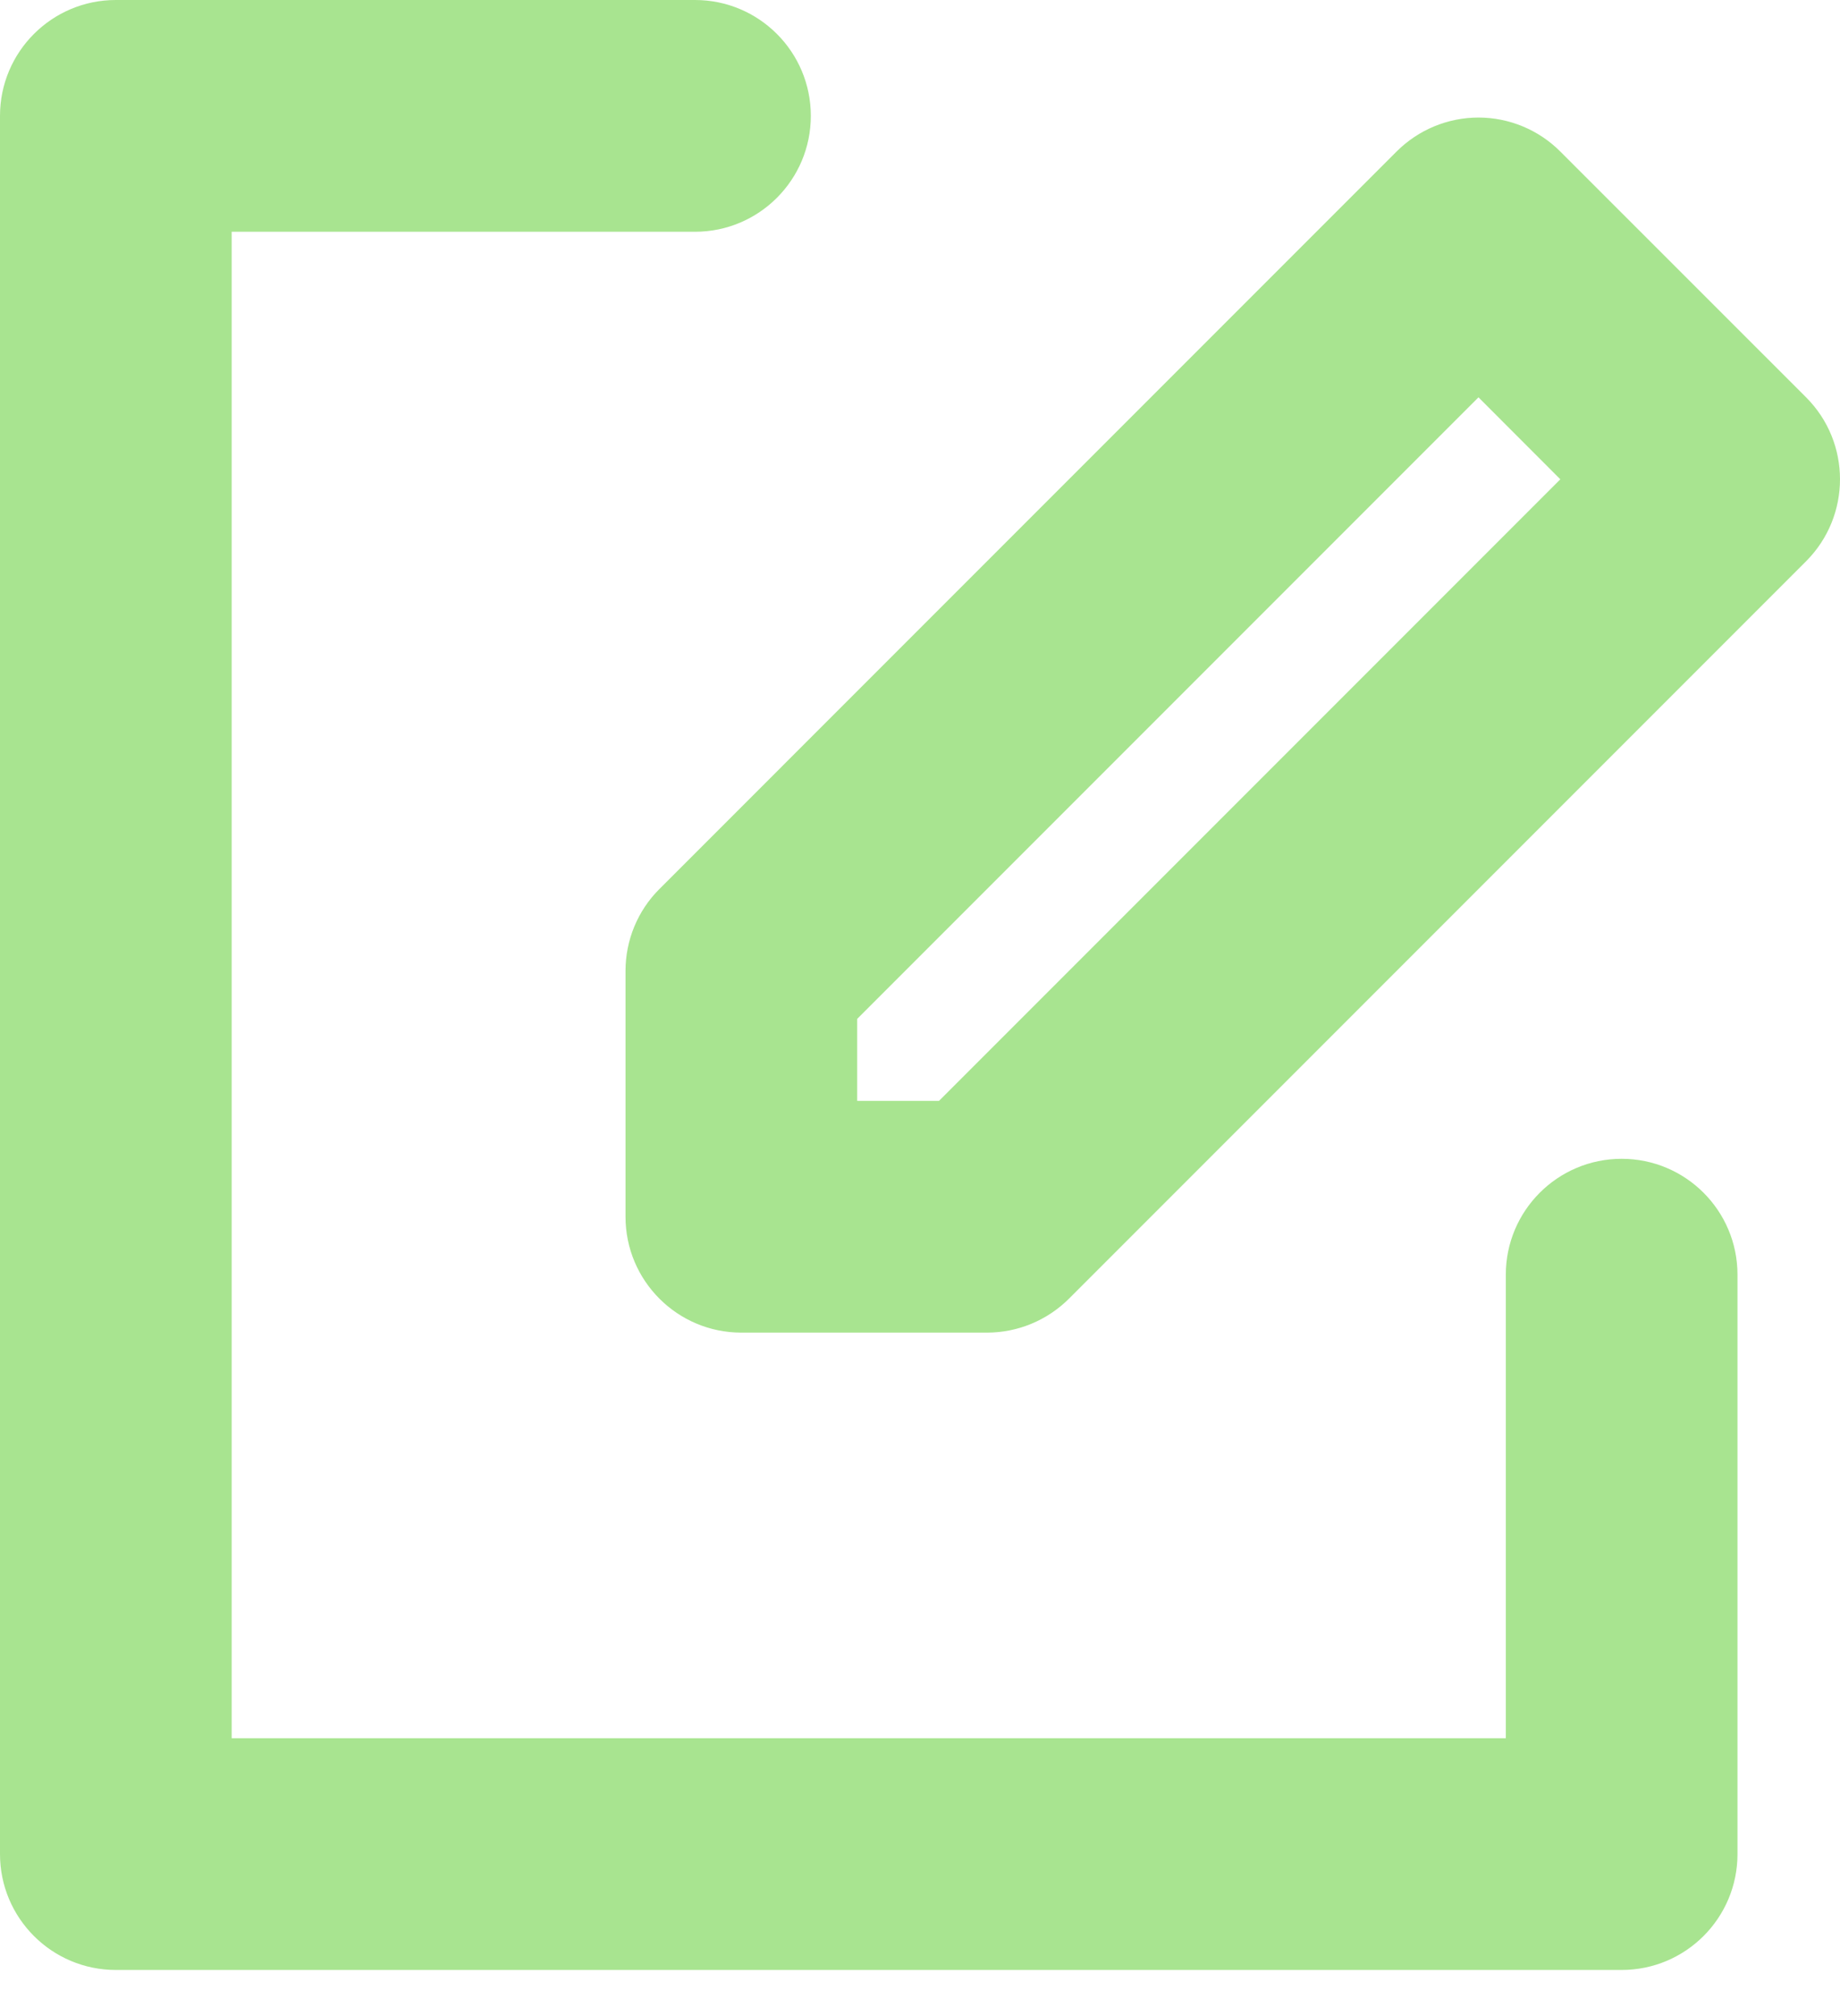 <svg width="21" height="23" viewBox="0 0 21 23" fill="none" xmlns="http://www.w3.org/2000/svg">
<path fill-rule="evenodd" clip-rule="evenodd" d="M17.186 14.542C17.186 13.812 17.778 13.22 18.508 13.22C19.238 13.22 19.83 13.812 19.83 14.542V21.152C19.83 21.882 19.238 22.474 18.508 22.474H1.322C0.592 22.474 0 21.882 0 21.152V1.322C0 0.592 0.592 0 1.322 0H7.932C8.662 0 9.254 0.592 9.254 1.322C9.254 2.052 8.662 2.644 7.932 2.644H2.644V19.83H17.186V14.542ZM9.783 12.559H10.717L17.808 5.468L16.874 4.533L9.783 11.624V12.559ZM17.808 1.729L20.613 4.533C21.129 5.049 21.129 5.886 20.613 6.403L12.2 14.816C11.952 15.063 11.616 15.203 11.265 15.203H8.461C7.731 15.203 7.139 14.611 7.139 13.881V11.076C7.139 10.726 7.278 10.389 7.526 10.142L15.939 1.729C16.187 1.481 16.523 1.341 16.874 1.341C17.224 1.341 17.561 1.481 17.808 1.729Z" fill="#A8E490"/>
</svg>
